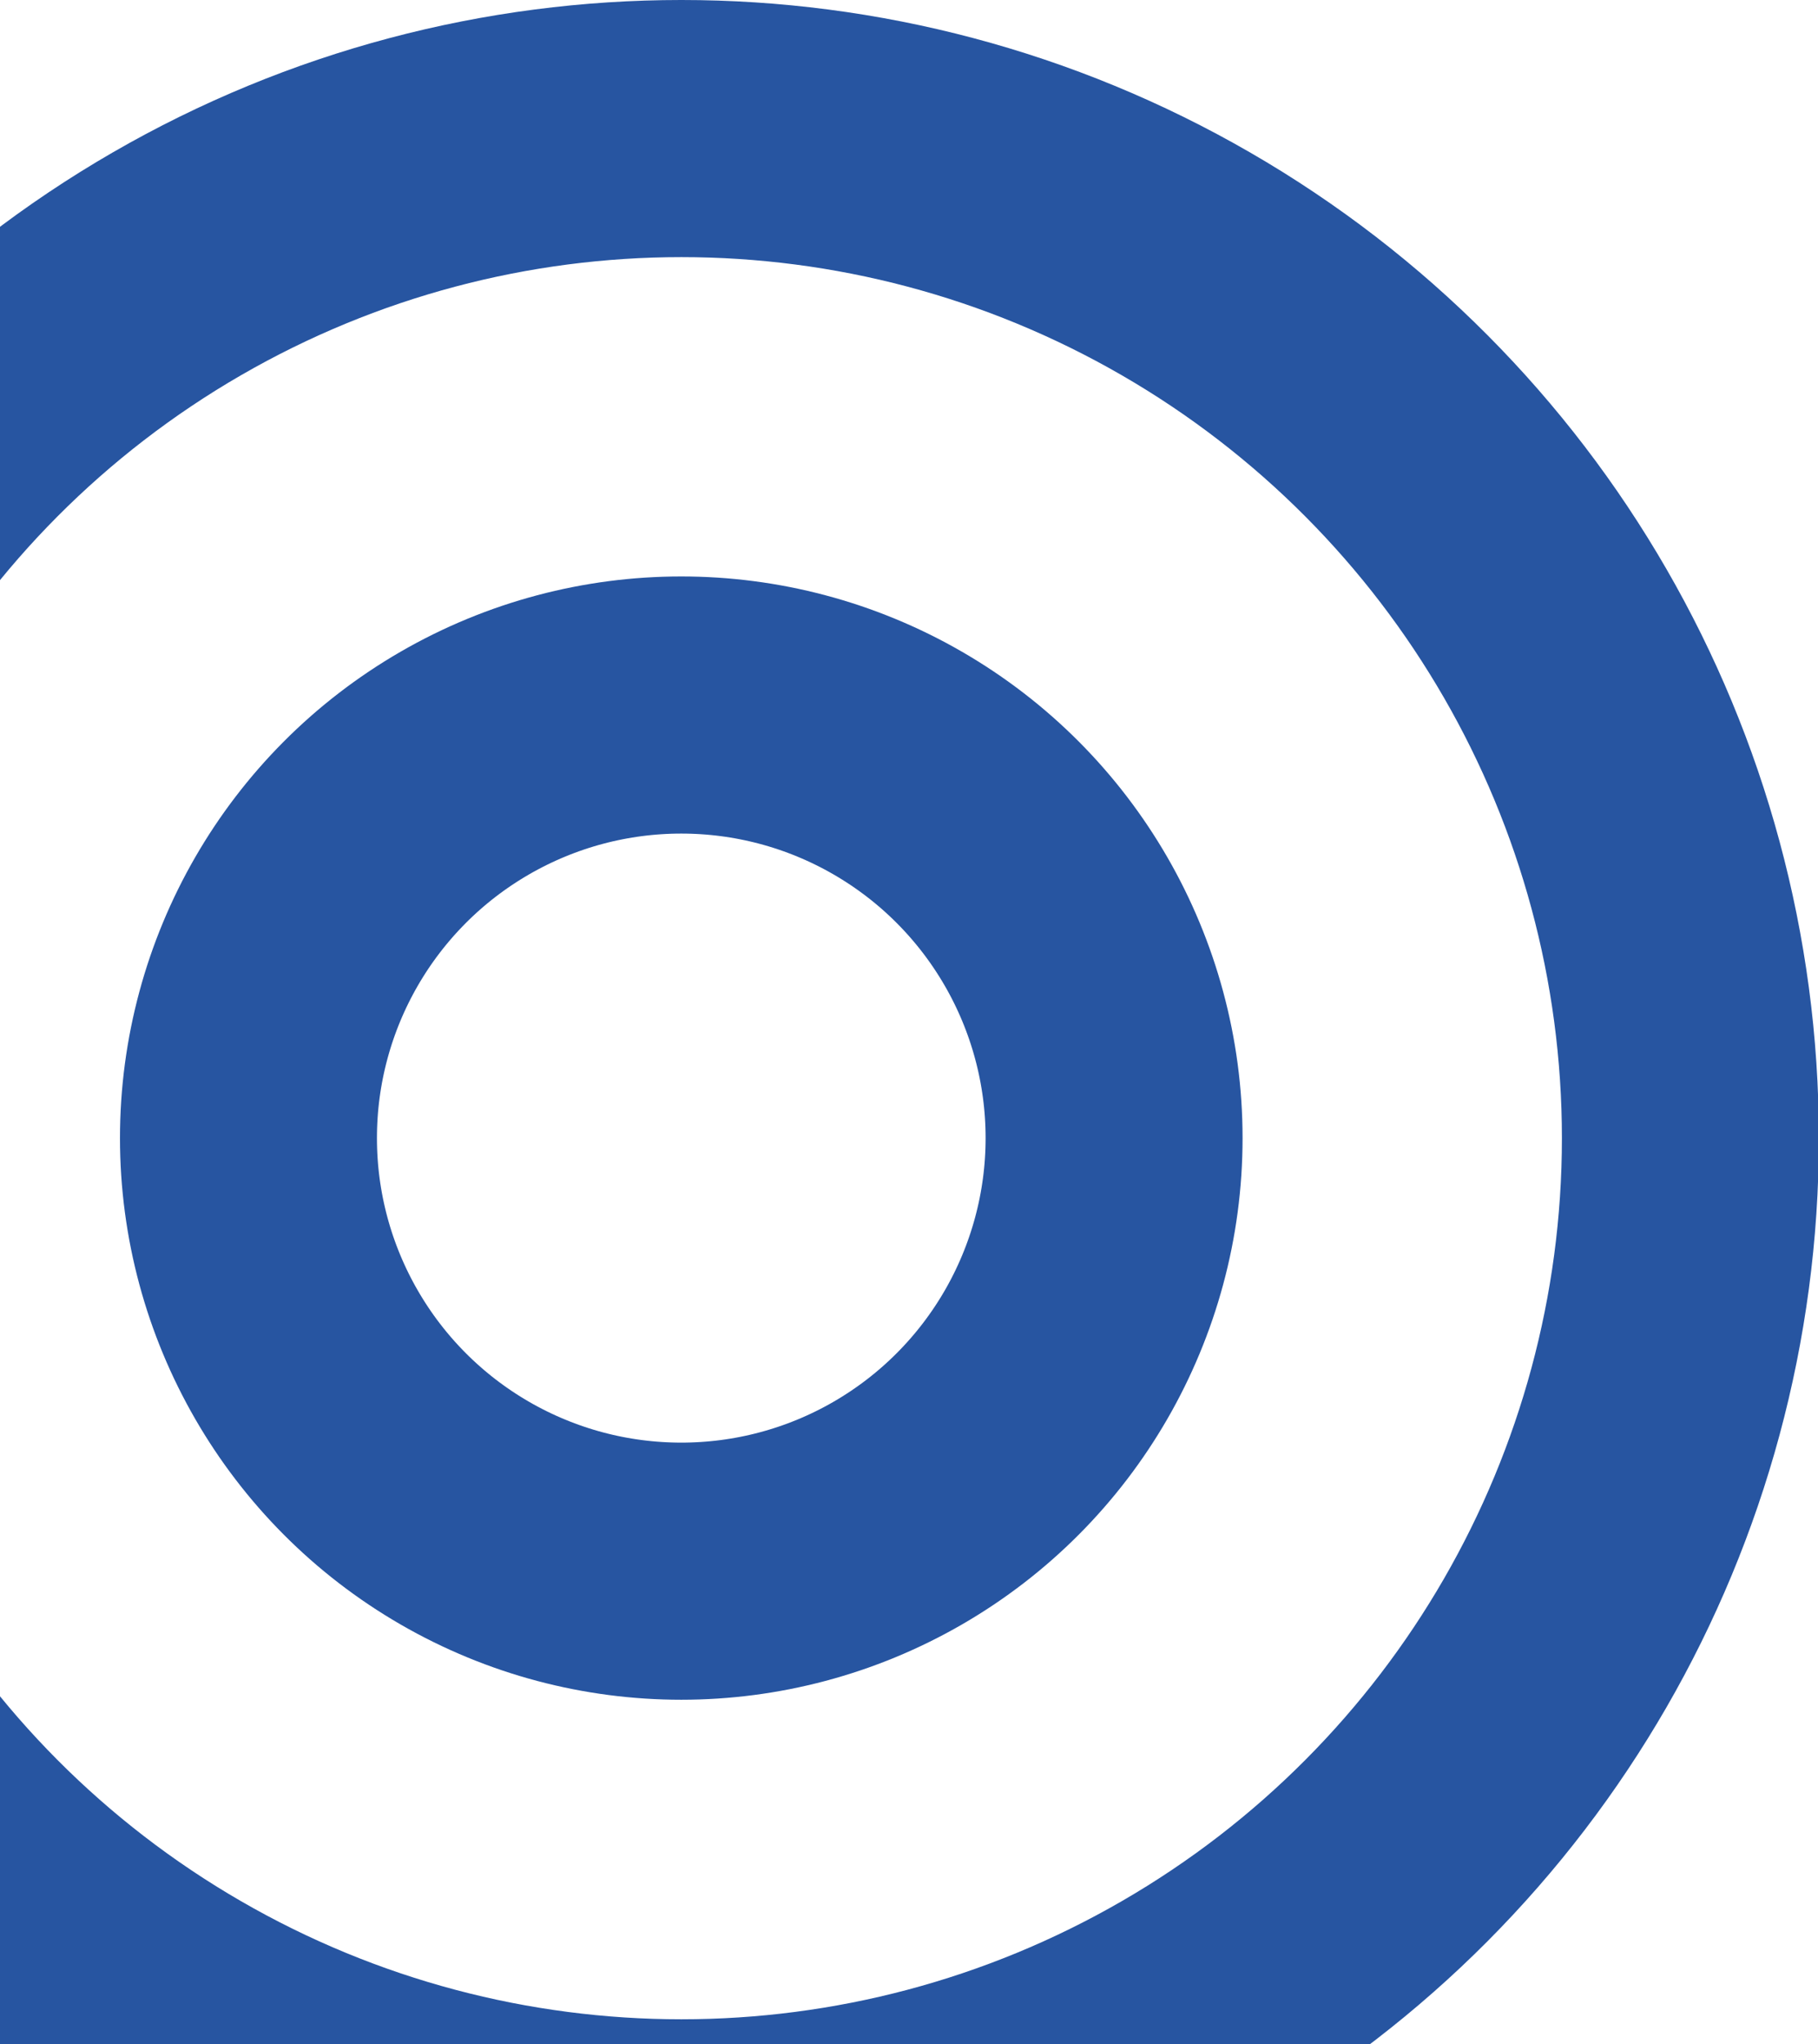 <svg xmlns="http://www.w3.org/2000/svg" xmlns:xlink="http://www.w3.org/1999/xlink" width="566" height="636" viewBox="0 0 566 636">
  <defs>
    <clipPath id="clip-path">
      <rect id="Retângulo_1175" data-name="Retângulo 1175" width="566" height="636" transform="translate(0 1372)" fill="none"/>
    </clipPath>
  </defs>
  <g id="Grupo_de_máscara_336" data-name="Grupo de máscara 336" transform="translate(0 -1372)" clip-path="url(#clip-path)">
    <g id="Grupo_969" data-name="Grupo 969" transform="translate(661.23 -2488)">
      <g id="Elipse_54" data-name="Elipse 54" transform="translate(-623.876 4039.354)" fill="none" stroke="#2755a1" stroke-width="80">
        <circle cx="174.748" cy="174.748" r="174.748" stroke="none"/>
        <circle cx="174.748" cy="174.748" r="134.748" fill="none"/>
      </g>
      <g id="Elipse_56" data-name="Elipse 56" transform="translate(-803.229 3860)" fill="none" stroke="#2755a1" stroke-width="80">
        <circle cx="354.135" cy="354.135" r="354.135" stroke="none"/>
        <circle cx="354.135" cy="354.135" r="314.135" fill="none"/>
      </g>
    </g>
  </g>
</svg>
